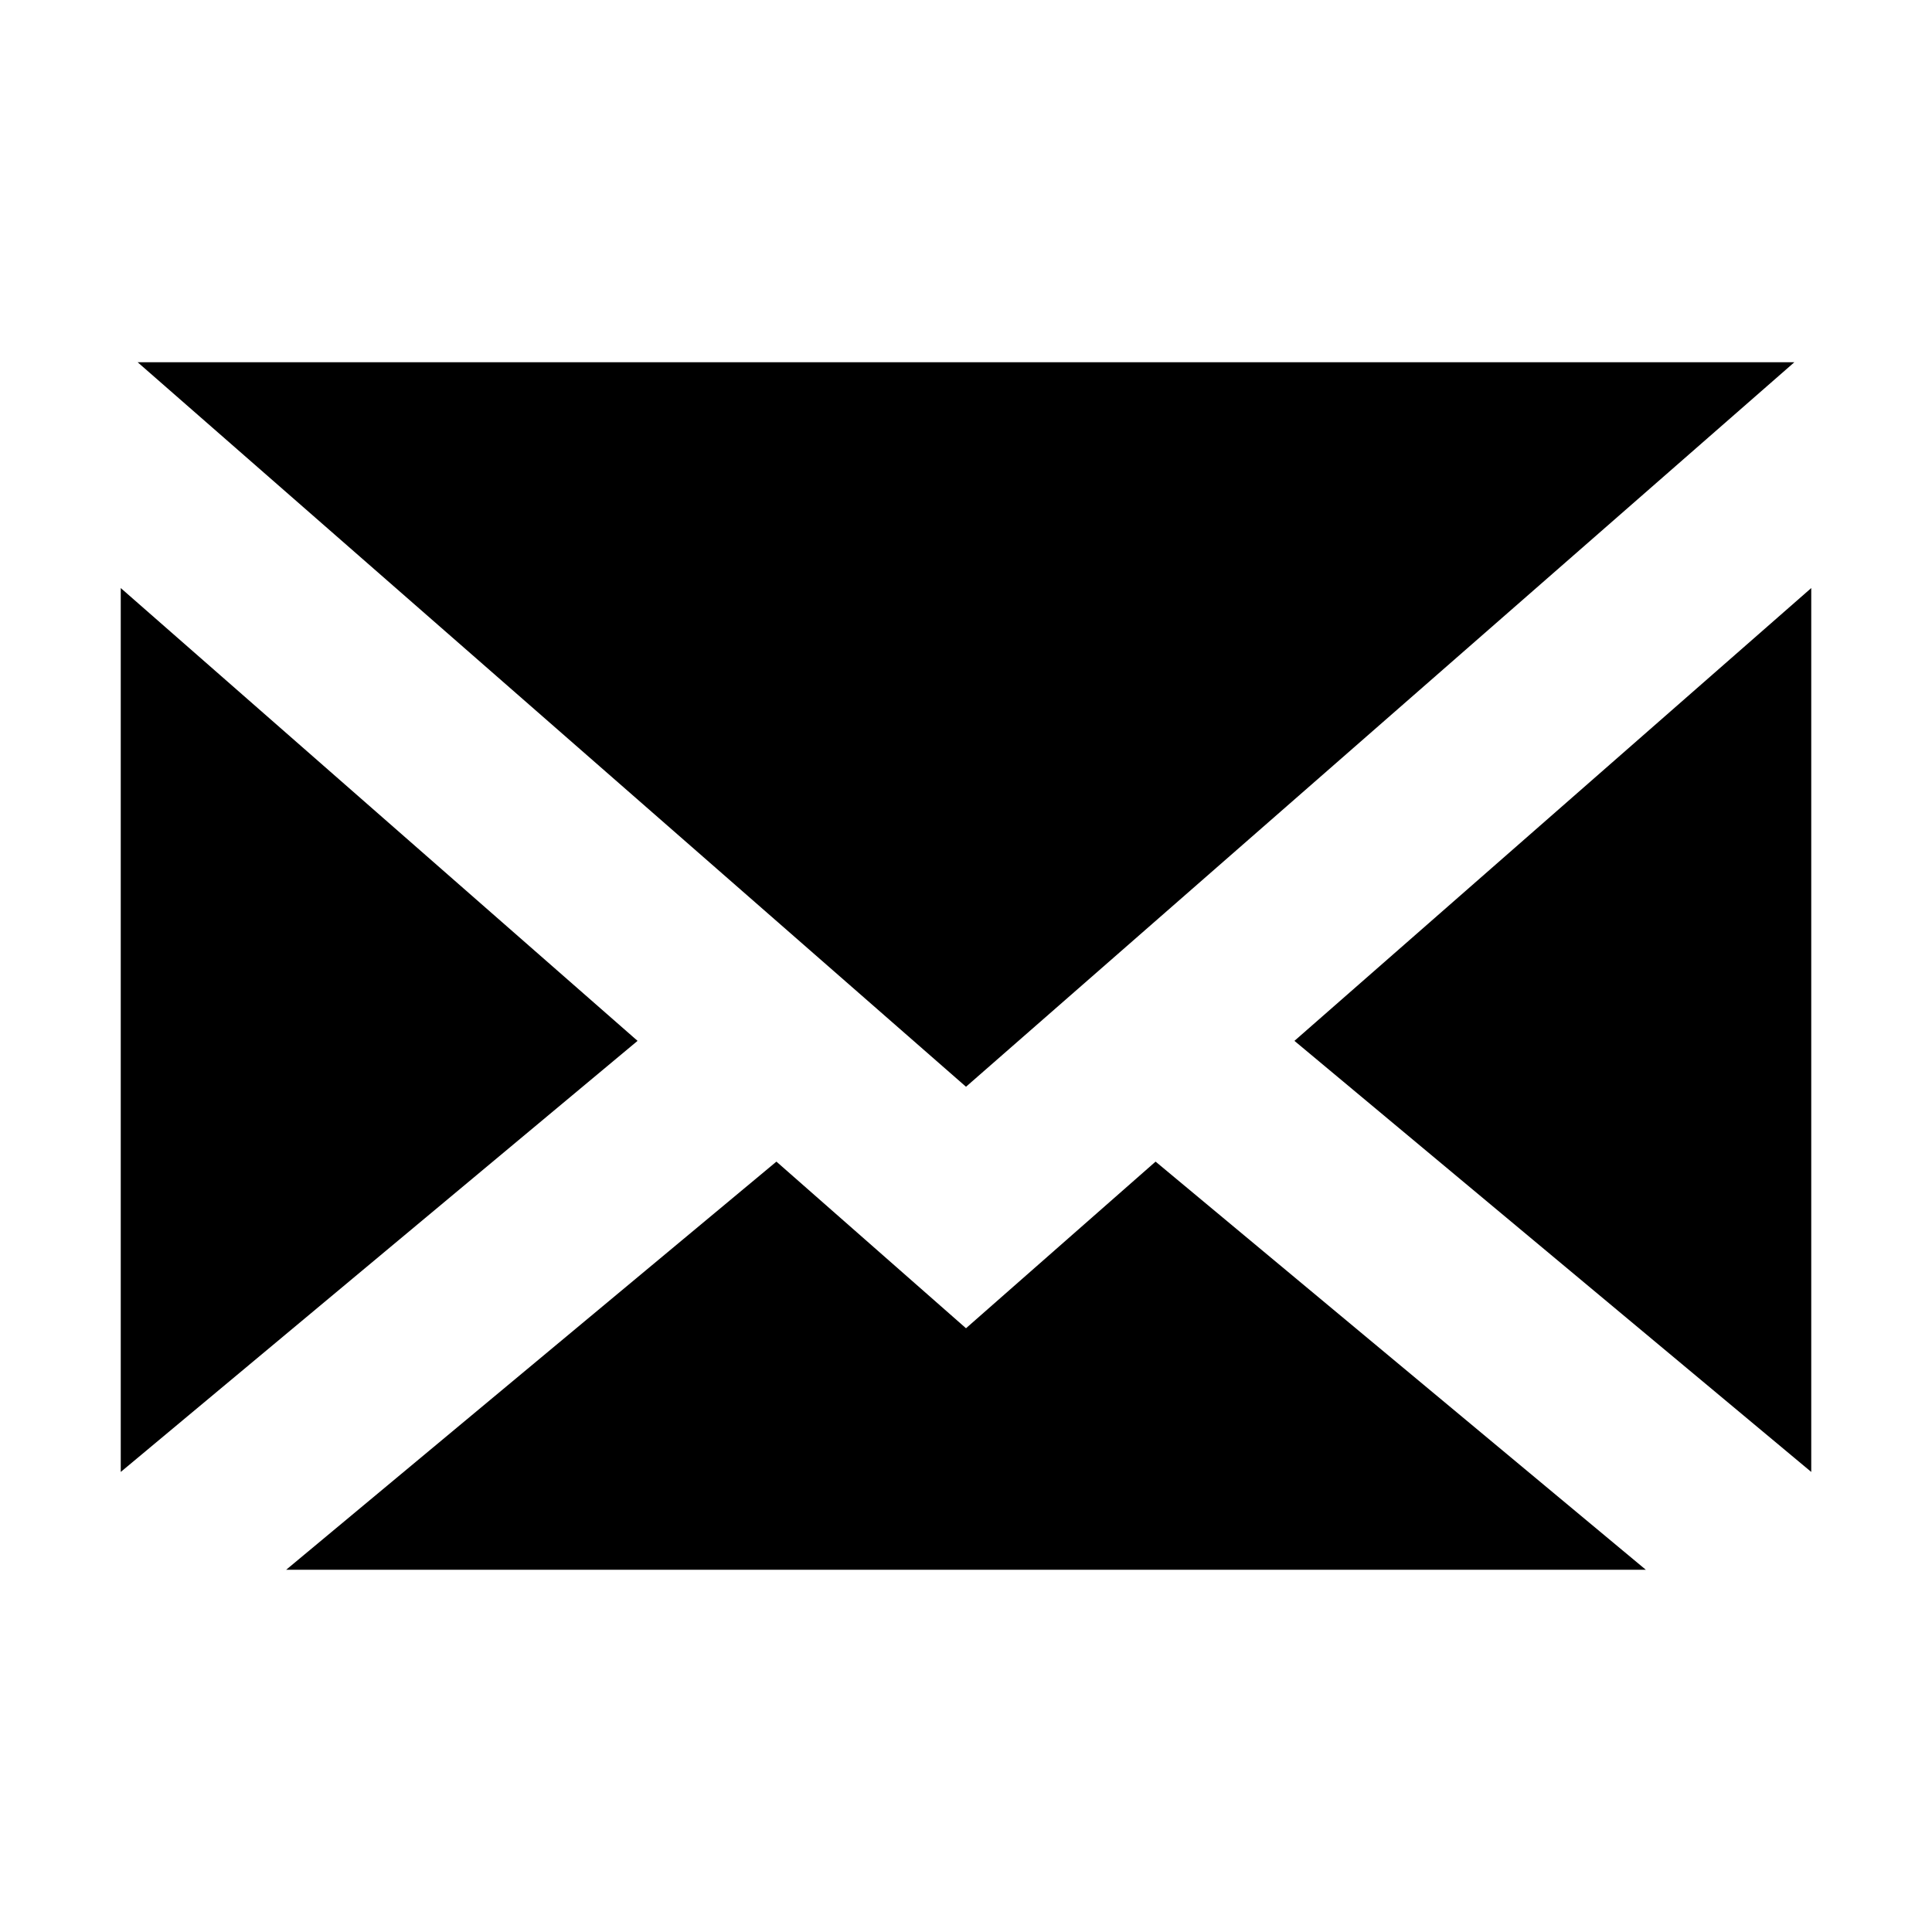 <?xml version="1.0" encoding="UTF-8"?>
<svg version="1.1" id="Layer_1" xmlns="http://www.w3.org/2000/svg" x="0px" y="0px"
     viewBox="0 0 16 16" enable-background="new 0 0 16 16" xml:space="preserve">
<g>
	<polygon fill="#000000" points="14.86,3 1.14,3 8,9 	"/>
  <g>
		<polygon fill="#000000" points="15,12.19 15,4.87 10.72,8.62 		"/>
    <polygon fill="#000000" points="5.28,8.62 1,4.87 1,12.19 		"/>
    <polygon fill="#000000" points="2.37,13 13.63,13 9.57,9.62 8,11 6.43,9.62 		"/>
	</g>
</g>
</svg>
